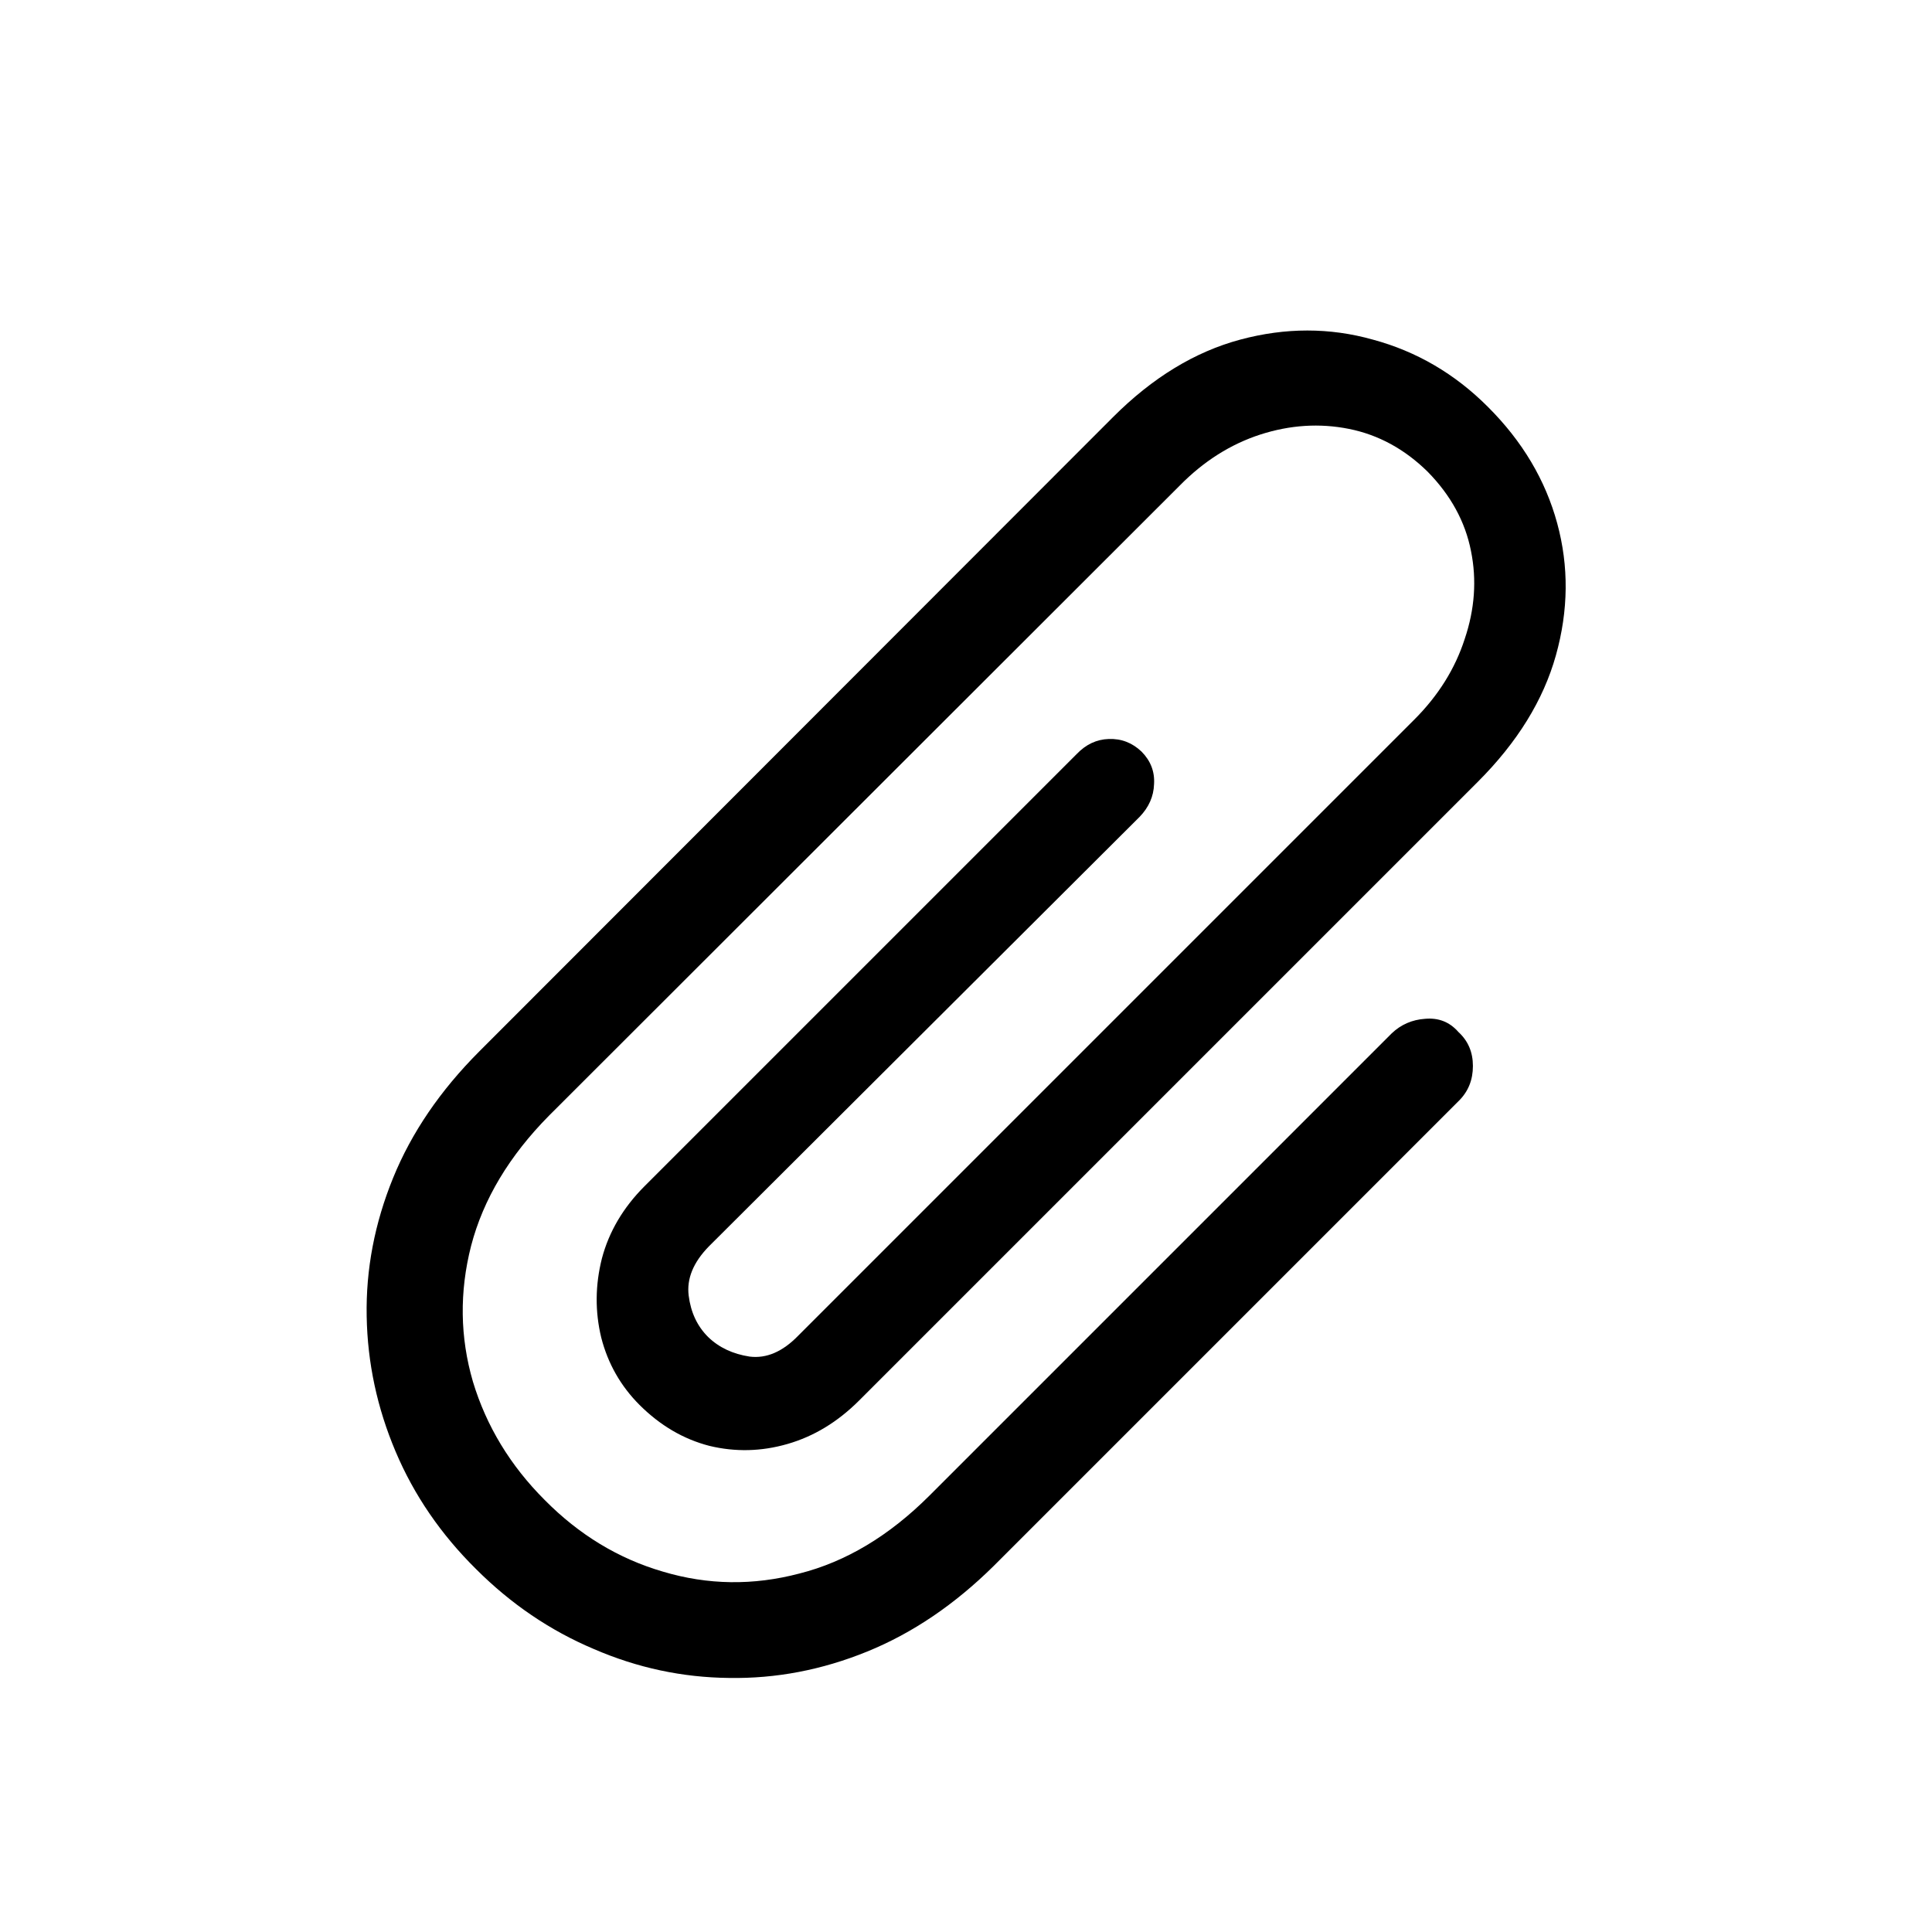 <svg width="24" height="24" viewBox="0 0 24 24" fill="none" xmlns="http://www.w3.org/2000/svg">
    <path d="M17.289 12.836C17.404 12.727 17.542 12.667 17.703 12.656C17.87 12.641 18.008 12.695 18.117 12.82C18.237 12.93 18.297 13.07 18.297 13.242C18.297 13.414 18.24 13.557 18.125 13.672L12.344 19.453C11.859 19.932 11.336 20.287 10.773 20.516C10.211 20.745 9.638 20.854 9.055 20.844C8.477 20.838 7.917 20.719 7.375 20.484C6.833 20.255 6.346 19.924 5.914 19.492C5.477 19.06 5.143 18.573 4.914 18.031C4.685 17.49 4.565 16.93 4.555 16.352C4.544 15.768 4.654 15.195 4.883 14.633C5.112 14.07 5.469 13.547 5.953 13.062L13.828 5.18C14.318 4.69 14.844 4.37 15.406 4.219C15.969 4.068 16.518 4.068 17.055 4.219C17.596 4.365 18.073 4.643 18.484 5.055C18.912 5.482 19.198 5.964 19.344 6.5C19.49 7.036 19.484 7.583 19.328 8.141C19.172 8.698 18.849 9.221 18.359 9.711L10.672 17.398C10.406 17.664 10.109 17.844 9.781 17.938C9.458 18.031 9.135 18.039 8.812 17.961C8.49 17.878 8.201 17.708 7.945 17.453C7.711 17.219 7.552 16.94 7.469 16.617C7.391 16.294 7.393 15.966 7.477 15.633C7.565 15.3 7.742 15 8.008 14.734L13.375 9.367C13.49 9.247 13.622 9.185 13.773 9.18C13.93 9.174 14.065 9.227 14.18 9.336C14.294 9.451 14.346 9.586 14.336 9.742C14.331 9.893 14.271 10.029 14.156 10.148L8.805 15.484C8.612 15.682 8.529 15.885 8.555 16.094C8.581 16.302 8.661 16.474 8.797 16.609C8.932 16.74 9.104 16.82 9.312 16.852C9.521 16.878 9.721 16.792 9.914 16.594L17.57 8.938C17.867 8.641 18.076 8.307 18.195 7.938C18.32 7.568 18.346 7.203 18.273 6.844C18.201 6.479 18.021 6.151 17.734 5.859C17.448 5.578 17.122 5.401 16.758 5.328C16.393 5.255 16.026 5.279 15.656 5.398C15.287 5.518 14.953 5.729 14.656 6.031L6.82 13.859C6.326 14.359 6.003 14.898 5.852 15.477C5.706 16.049 5.714 16.612 5.875 17.164C6.042 17.716 6.339 18.206 6.766 18.633C7.193 19.065 7.682 19.362 8.234 19.523C8.792 19.69 9.357 19.698 9.93 19.547C10.508 19.401 11.047 19.078 11.547 18.578L17.289 12.836Z" fill="black"/>
</svg>
